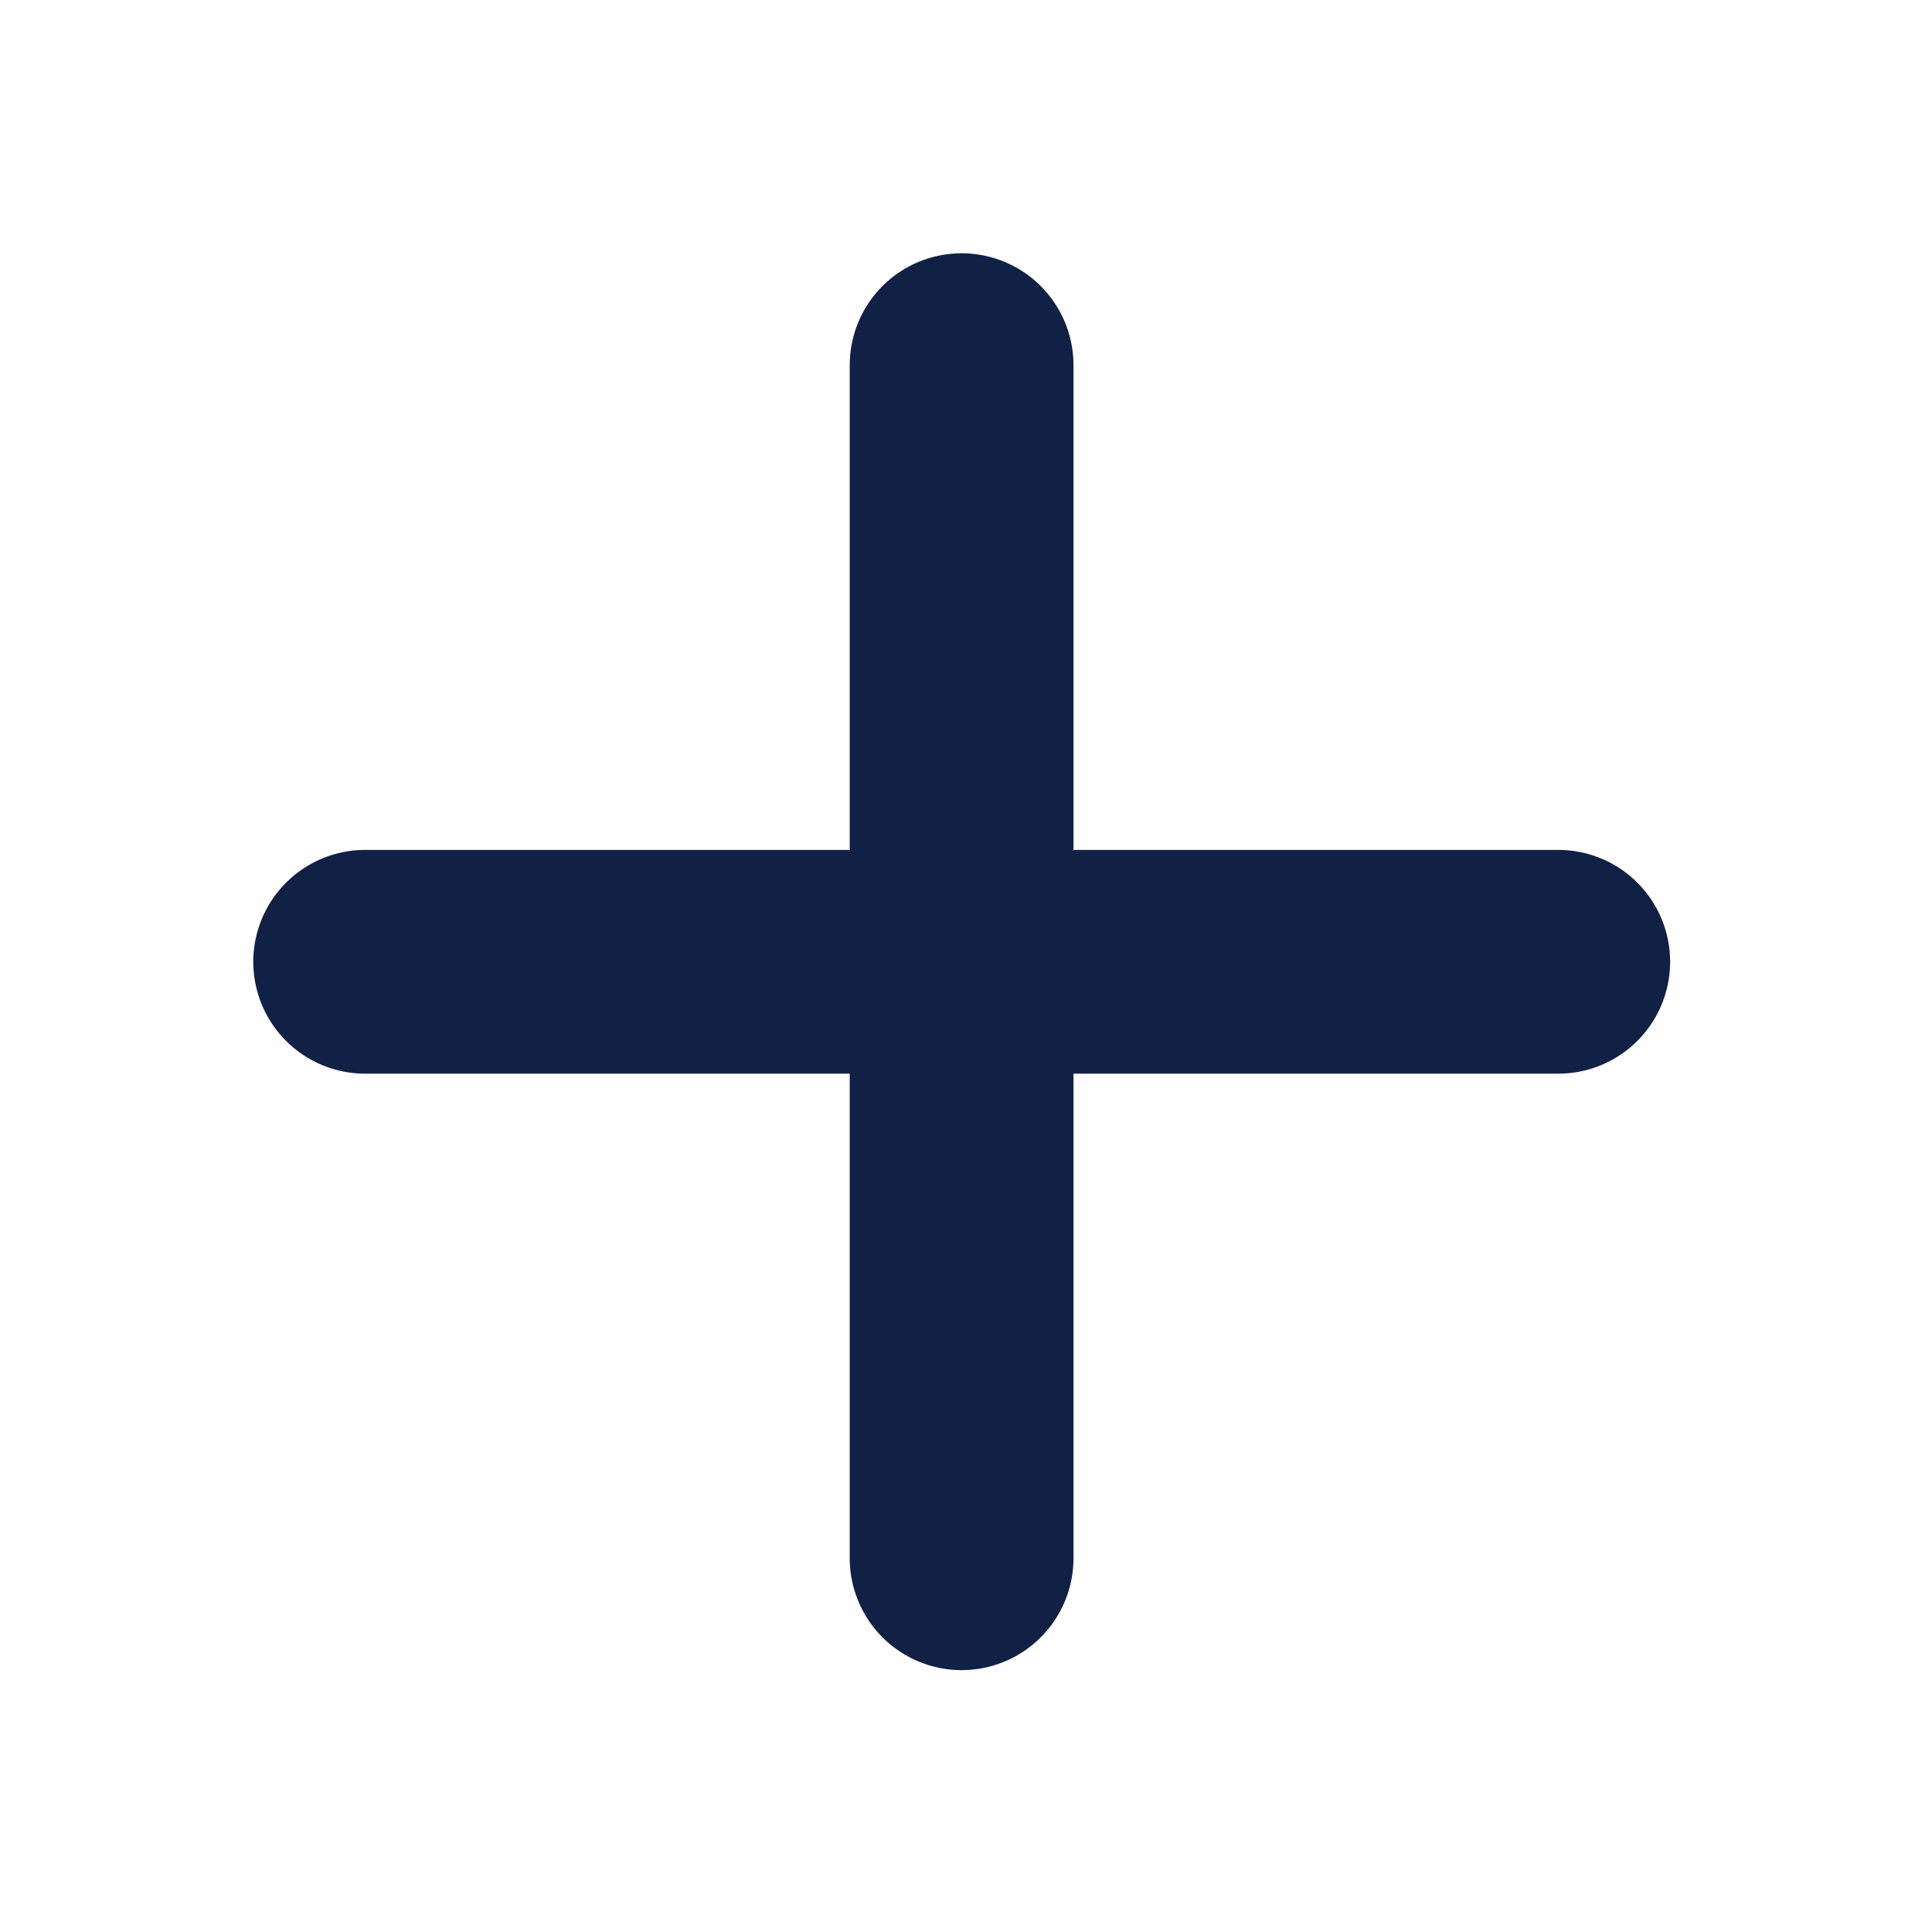 <svg width="11" height="11" viewBox="0 0 11 11" fill="none" xmlns="http://www.w3.org/2000/svg">
<path d="M5.475 2.079V8.872M8.872 5.476L2.079 5.476" stroke="#112145" stroke-width="1.274" stroke-linecap="round" stroke-linejoin="round"/>
</svg>
